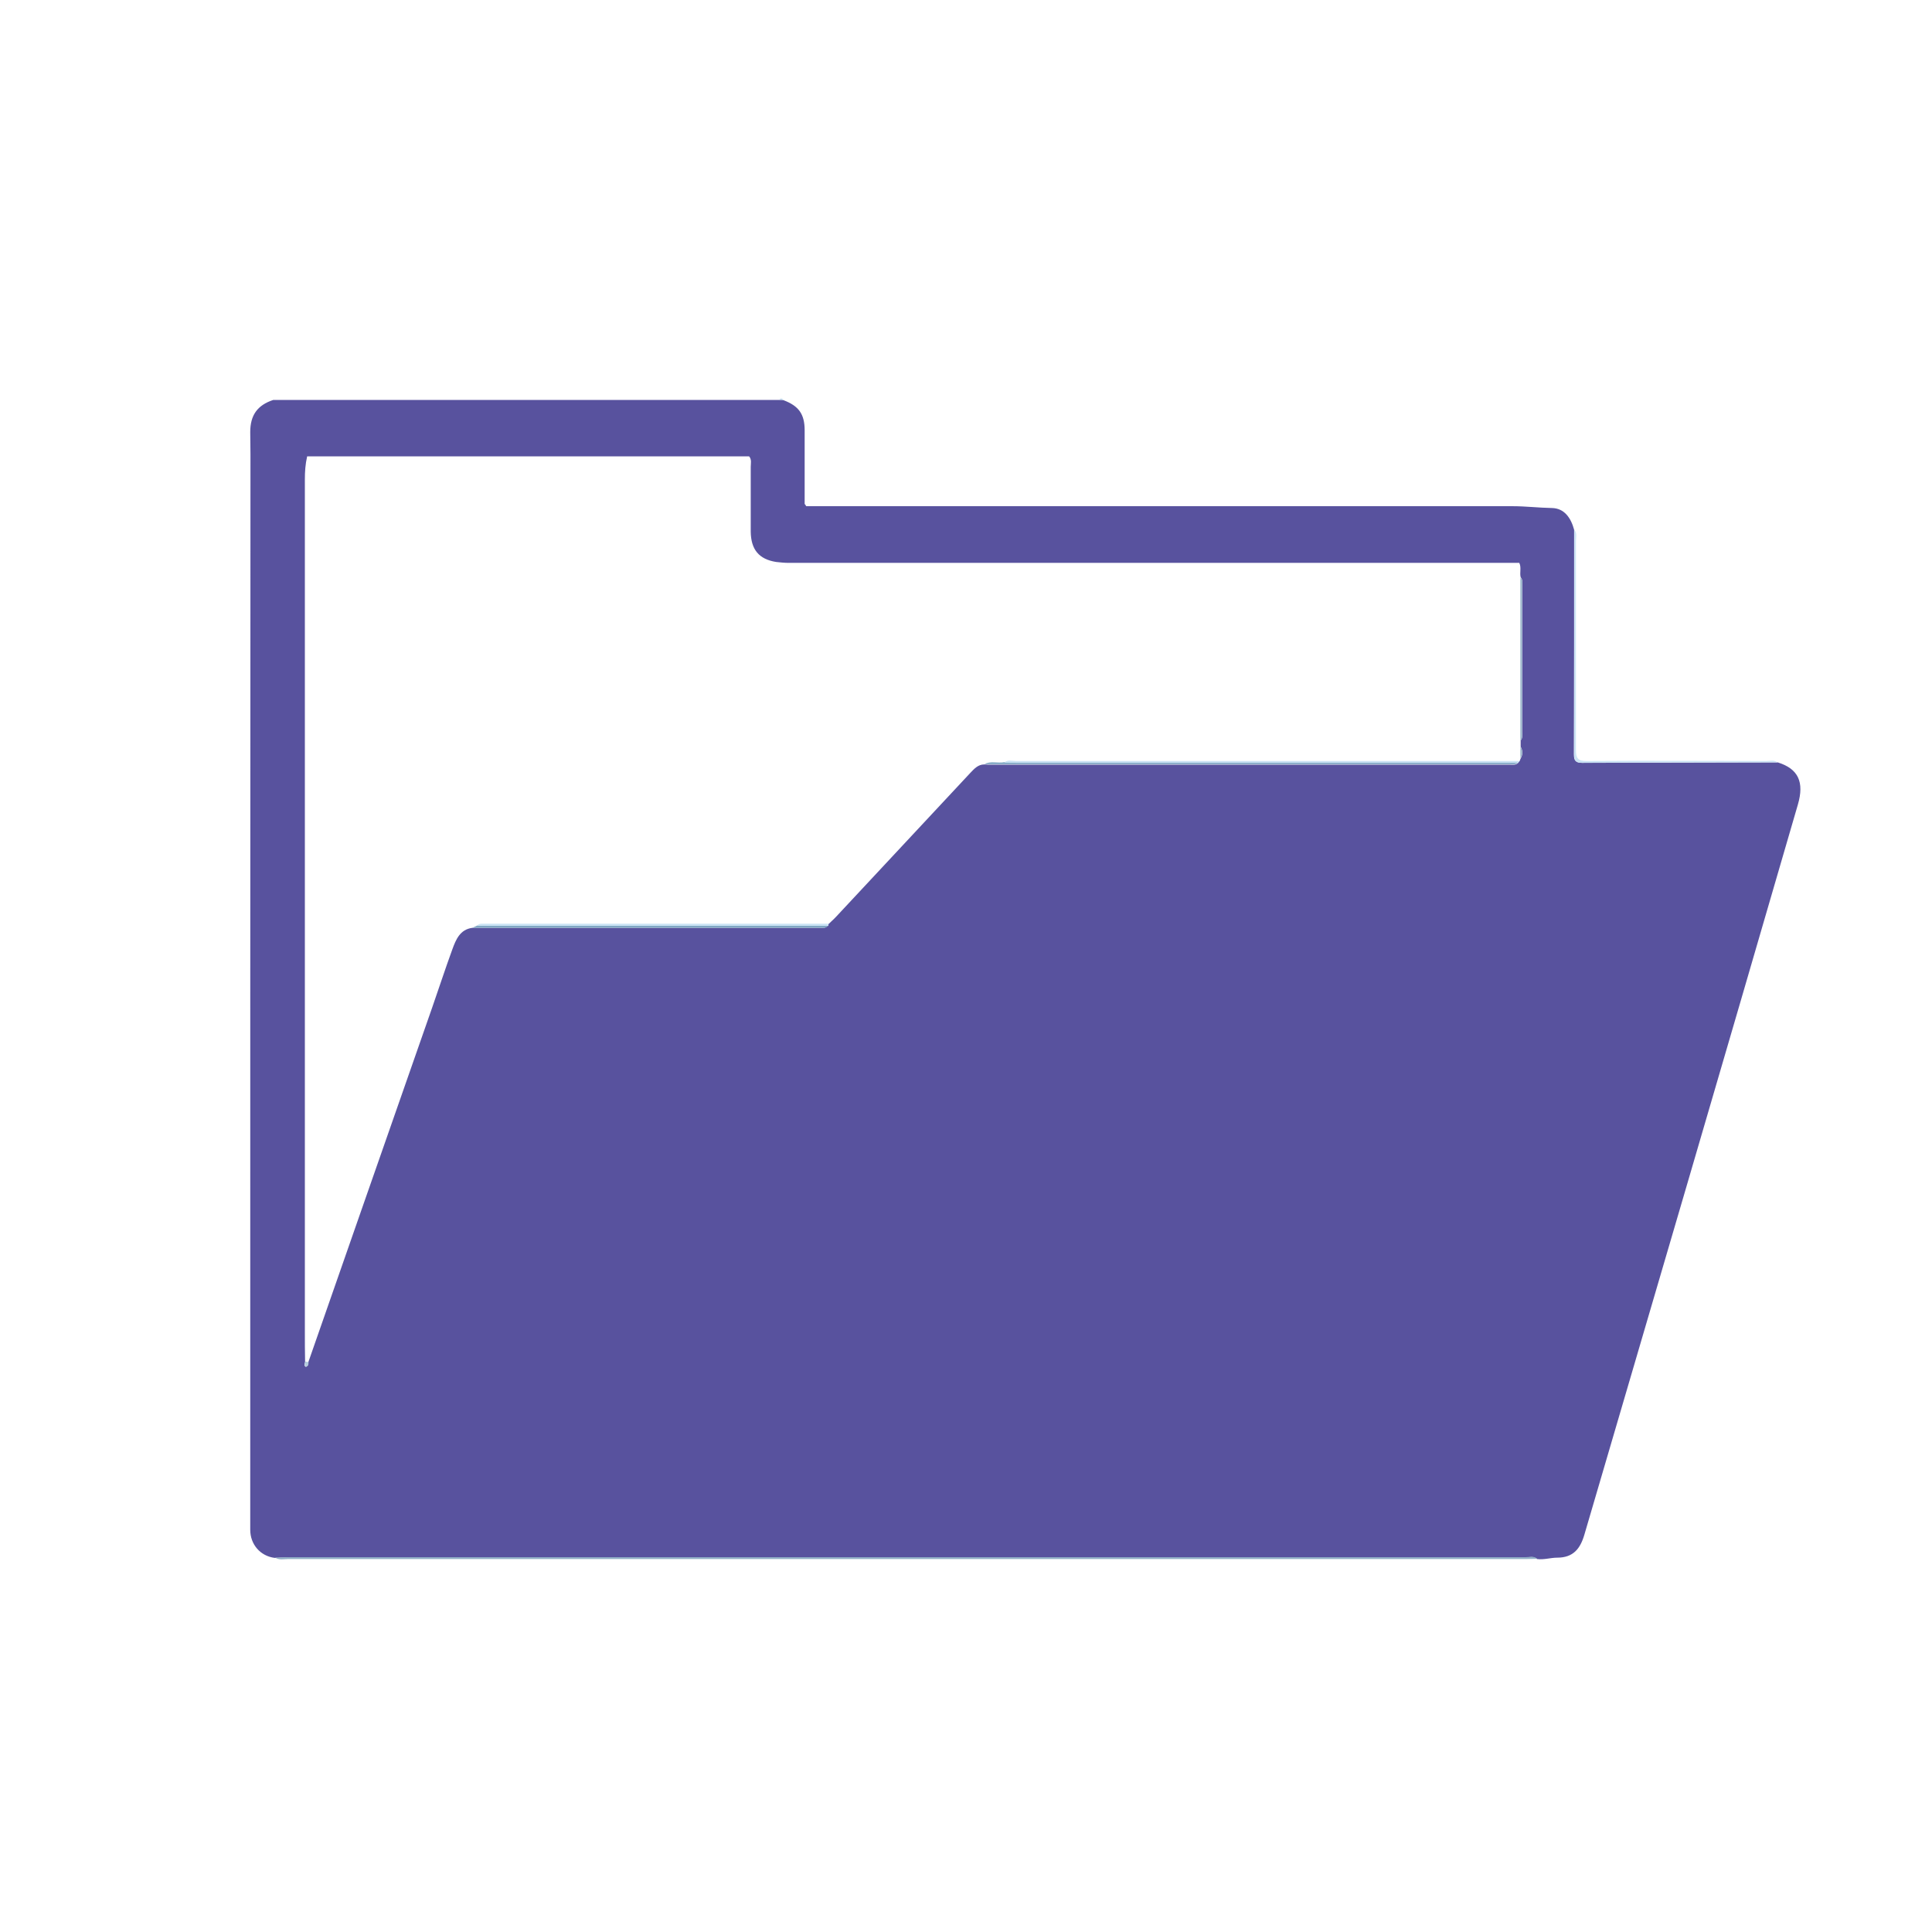 <?xml version="1.0" encoding="UTF-8"?>
<svg id="Layer_2" data-name="Layer 2" xmlns="http://www.w3.org/2000/svg" viewBox="0 0 84.54 84.54">
  <defs>
    <style>
      .cls-1 {
        fill: #91afc6;
      }

      .cls-1, .cls-2, .cls-3, .cls-4, .cls-5, .cls-6, .cls-7 {
        stroke-width: 0px;
      }

      .cls-2 {
        fill: none;
      }

      .cls-3 {
        fill: #cae3f4;
      }

      .cls-4 {
        fill: #7fa6c3;
      }

      .cls-5 {
        fill: #58529e;
      }

      .cls-6 {
        fill: #b9d5ea;
      }

      .cls-7 {
        fill: #b2cbdd;
      }
    </style>
  </defs>
  <g id="Layer_1-2" data-name="Layer 1">
    <circle class="cls-2" cx="42.27" cy="42.27" r="42.27"/>
    <path class="cls-5" d="m77.79,33.36c.9.28,1.17.86.88,1.85-.84,2.87-1.67,5.75-2.51,8.62-1.57,5.39-3.15,10.77-4.73,16.16-.7,2.39-1.4,4.77-2.1,7.16-.18.62-.49,1.01-1.19,1.01-.29,0-.58.1-.88.06-.16-.14-.35-.07-.53-.07-18.05,0-36.1,0-54.16,0-.18,0-.37.01-.55.02-.63-.08-1.07-.59-1.07-1.23,0-15.69,0-31.38.01-47.07,0-.32-.01-.64-.01-.96,0-.74.31-1.18,1.01-1.41.03,0,.06,0,.1,0,7.35,0,14.69,0,22.04,0,.06,0,.12,0,.18.01.67.25.93.61.93,1.32,0,1.07,0,2.14,0,3.22.02.03.05.06.07.1.16,0,.31,0,.47,0,10.14,0,20.29,0,30.43,0,.58,0,1.15.07,1.73.08.54.01.83.43.97.95,0,3.28,0,6.55-.01,9.83,0,.28.08.37.36.37,2.85-.01,5.7-.01,8.55-.02Zm-41.55,7.16s0-.05.01-.08c.11-.11.23-.21.34-.33,1.95-2.09,3.9-4.18,5.85-6.27.18-.19.35-.39.63-.39.06,0,.11.01.17.01,7.61,0,15.22,0,22.83,0,.12,0,.26.03.36-.08.03-.03.05-.07.08-.1,0-.03.02-.06.03-.09.1-.17.1-.34,0-.52,0-.09,0-.18,0-.27.1-.11.07-.25.07-.37,0-2.13,0-4.26,0-6.4,0-.13.03-.26-.07-.37-.05-.21.04-.43-.06-.63-.23,0-.46,0-.68,0-10.43,0-20.86,0-31.29,0-.18,0-.37-.02-.55-.04-.75-.12-1.1-.54-1.11-1.33,0-.94,0-1.89,0-2.83,0-.15.05-.32-.07-.46H13.44c-.08.35-.1.68-.1,1.02,0,12.42,0,24.84,0,37.25,0,.45,0,.9.01,1.35-.01.08-.07.16.03.22.11-.03.11-.12.11-.2.77-2.21,1.54-4.42,2.31-6.62,1.03-2.96,2.07-5.91,3.1-8.87.3-.86.58-1.72.89-2.57.16-.44.34-.88.88-.95,5.08,0,10.16,0,15.23,0,.11,0,.23.02.31-.09Z"/>
    <path class="cls-1" d="m12.03,68.16c.18,0,.37-.02.55-.02,18.05,0,36.1,0,54.16,0,.18,0,.37-.07.53.07-.16,0-.31.01-.47.01-18.06,0-36.13,0-54.19,0-.19,0-.4.06-.58-.07Z"/>
    <path class="cls-3" d="m77.79,33.36c-2.85,0-5.7,0-8.55.02-.28,0-.36-.09-.36-.37.01-3.28.01-6.55.01-9.83.13.15.07.33.07.5,0,3.04,0,6.09,0,9.13,0,.38.09.49.47.49,2.62-.02,5.25,0,7.87,0,.16,0,.34-.06.49.07Z"/>
    <path class="cls-6" d="m34.28,17.5c-.06,0-.12,0-.18-.01.06-.07.12-.06.18.01Z"/>
    <path class="cls-3" d="m35.3,22.13s-.05-.06-.07-.1c.02.03.05.06.07.1Z"/>
    <path class="cls-4" d="m43.07,33.44c.28-.16.59-.03.88-.09.18,0,.37.01.55.01,5.69,0,11.37,0,17.06,0,1.62,0,3.24,0,4.87,0-.1.11-.24.08-.36.08-7.61,0-15.22,0-22.83,0-.06,0-.11,0-.17-.01Z"/>
    <path class="cls-3" d="m66.42,33.38c-1.62,0-3.24,0-4.87,0-5.69,0-11.37,0-17.06,0-.18,0-.37,0-.55-.01.16-.14.35-.07.53-.07,7.34,0,14.68,0,22.02,0-.03.03-.05.07-.08.1Z"/>
    <path class="cls-4" d="m20.69,40.59c.06-.03.13-.06.19-.09.17,0,.34.01.51.01,4.95,0,9.9,0,14.84,0-.08.11-.2.09-.31.09-5.08,0-10.16,0-15.23,0Z"/>
    <path class="cls-3" d="m36.23,40.51c-4.95,0-9.9,0-14.84,0-.17,0-.34,0-.51-.01.09-.1.21-.08.32-.08,5.02,0,10.03,0,15.05,0,0,.03,0,.05-.01.08Z"/>
    <path class="cls-1" d="m66.53,32.41c0-2.38,0-4.76,0-7.14.11.11.07.24.07.37,0,2.13,0,4.26,0,6.4,0,.13.03.26-.07.37Z"/>
    <path class="cls-1" d="m66.53,33.19c0-.17,0-.34,0-.52.1.17.1.34,0,.52Z"/>
    <path class="cls-7" d="m13.36,59.58s.09.01.14.02c0,.08,0,.17-.11.2-.1-.06-.04-.14-.03-.22Z"/>
  </g>
</svg>